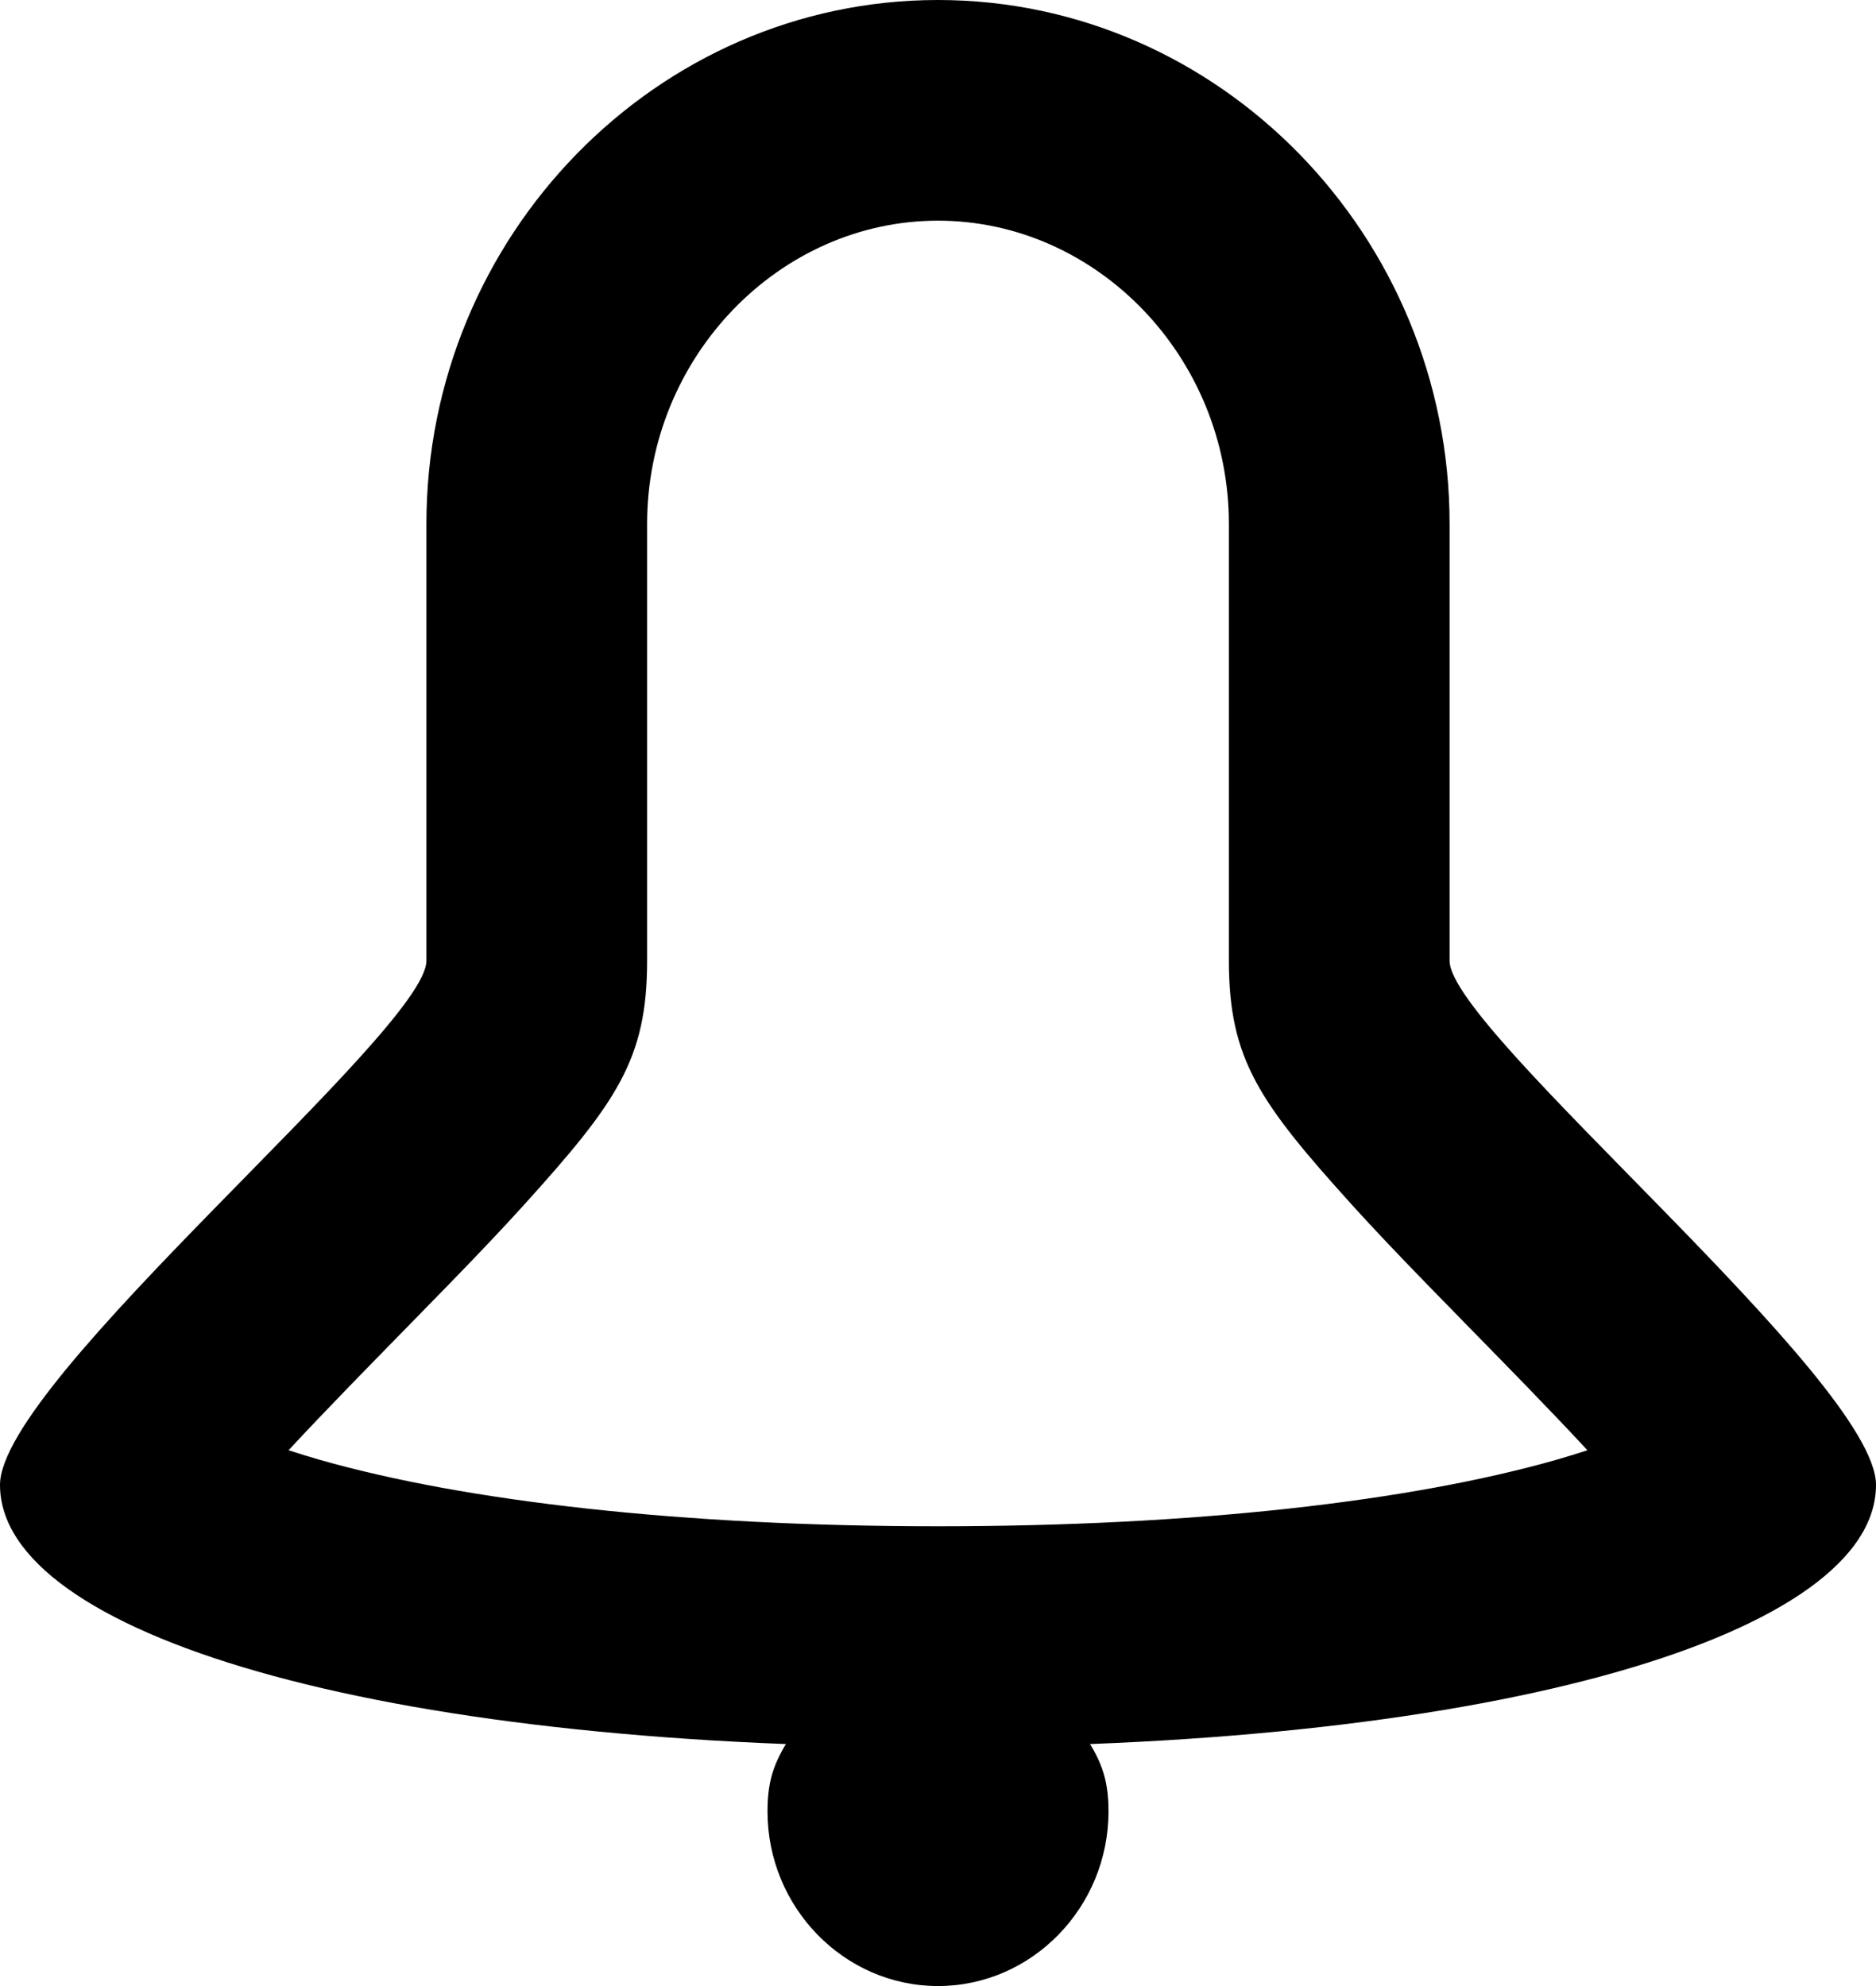 <?xml version="1.0" encoding="utf-8"?>
<!-- Generator: Adobe Illustrator 20.0.0, SVG Export Plug-In . SVG Version: 6.00 Build 0)  -->
<svg version="1.1" id="Layer_1" xmlns="http://www.w3.org/2000/svg" xmlns:xlink="http://www.w3.org/1999/xlink" x="0px" y="0px"
     viewBox="0 0 17 18" style="enable-background:new 0 0 17 18;" xml:space="preserve">
    <g id="Symbols" stroke="none" stroke-width="1" fill-rule="evenodd">
        <g id="Menu_signed_dark_no_badge" transform="translate(-1142, -23)">
            <g id="Menu" transform="translate(1095, 14)">
                <g id="Group-29">
                    <g id="Menu_white_signed">
                        <g id="Group-12">
                            <g id="Group-15" transform="translate(47, 0)">
                                <g id="notification_blank" transform="translate(0, 9)">
                                    <g id="Layer_1">
                                        <path d="M2.888,13.228 C4.223,13.61 6.194,13.833 8.5,13.833 C10.806,13.833 12.777,13.61 14.112,13.228 C14.208,13.2 14.299,13.172 14.385,13.144 C14.225,12.971 14.04,12.777 13.825,12.555 C13.731,12.459 13.731,12.459 13.637,12.362 C13.595,12.318 13.072,11.785 12.924,11.632 C12.65,11.35 12.44,11.128 12.256,10.925 C11.413,9.992 11.136,9.602 11.136,8.708 L11.136,4.75 C11.136,3.231 9.934,2 8.5,2 C7.066,2 5.864,3.231 5.864,4.75 L5.864,8.708 C5.864,9.602 5.587,9.992 4.744,10.925 C4.56,11.128 4.35,11.35 4.076,11.632 C3.928,11.785 3.405,12.318 3.363,12.362 C3.269,12.459 3.269,12.459 3.175,12.555 C2.96,12.777 2.775,12.971 2.615,13.144 C2.701,13.172 2.792,13.2 2.888,13.228 Z M13.136,8.708 C13.136,9.342 17,12.508 17,13.458 C17,14.804 13.6,15.833 8.5,15.833 C3.4,15.833 0,14.804 0,13.458 C0,12.508 3.864,9.342 3.864,8.708 L3.864,4.75 C3.864,2.138 5.95,0 8.5,0 C11.05,0 13.136,2.138 13.136,4.75 L13.136,8.708 Z" id="Shape"></path>
                                        <path d="M8.5,15.704 L7.186,15.704 C7.032,15.942 6.955,16.1 6.955,16.417 C6.955,17.288 7.65,18 8.5,18 C9.35,18 10.045,17.288 10.045,16.417 C10.045,16.1 9.968,15.942 9.814,15.704 L8.5,15.704 L8.5,15.704 Z" id="Shape"></path>
                                    </g>
                                </g>
                            </g>
                        </g>
                    </g>
                </g>
            </g>
        </g>
    </g>
</svg>